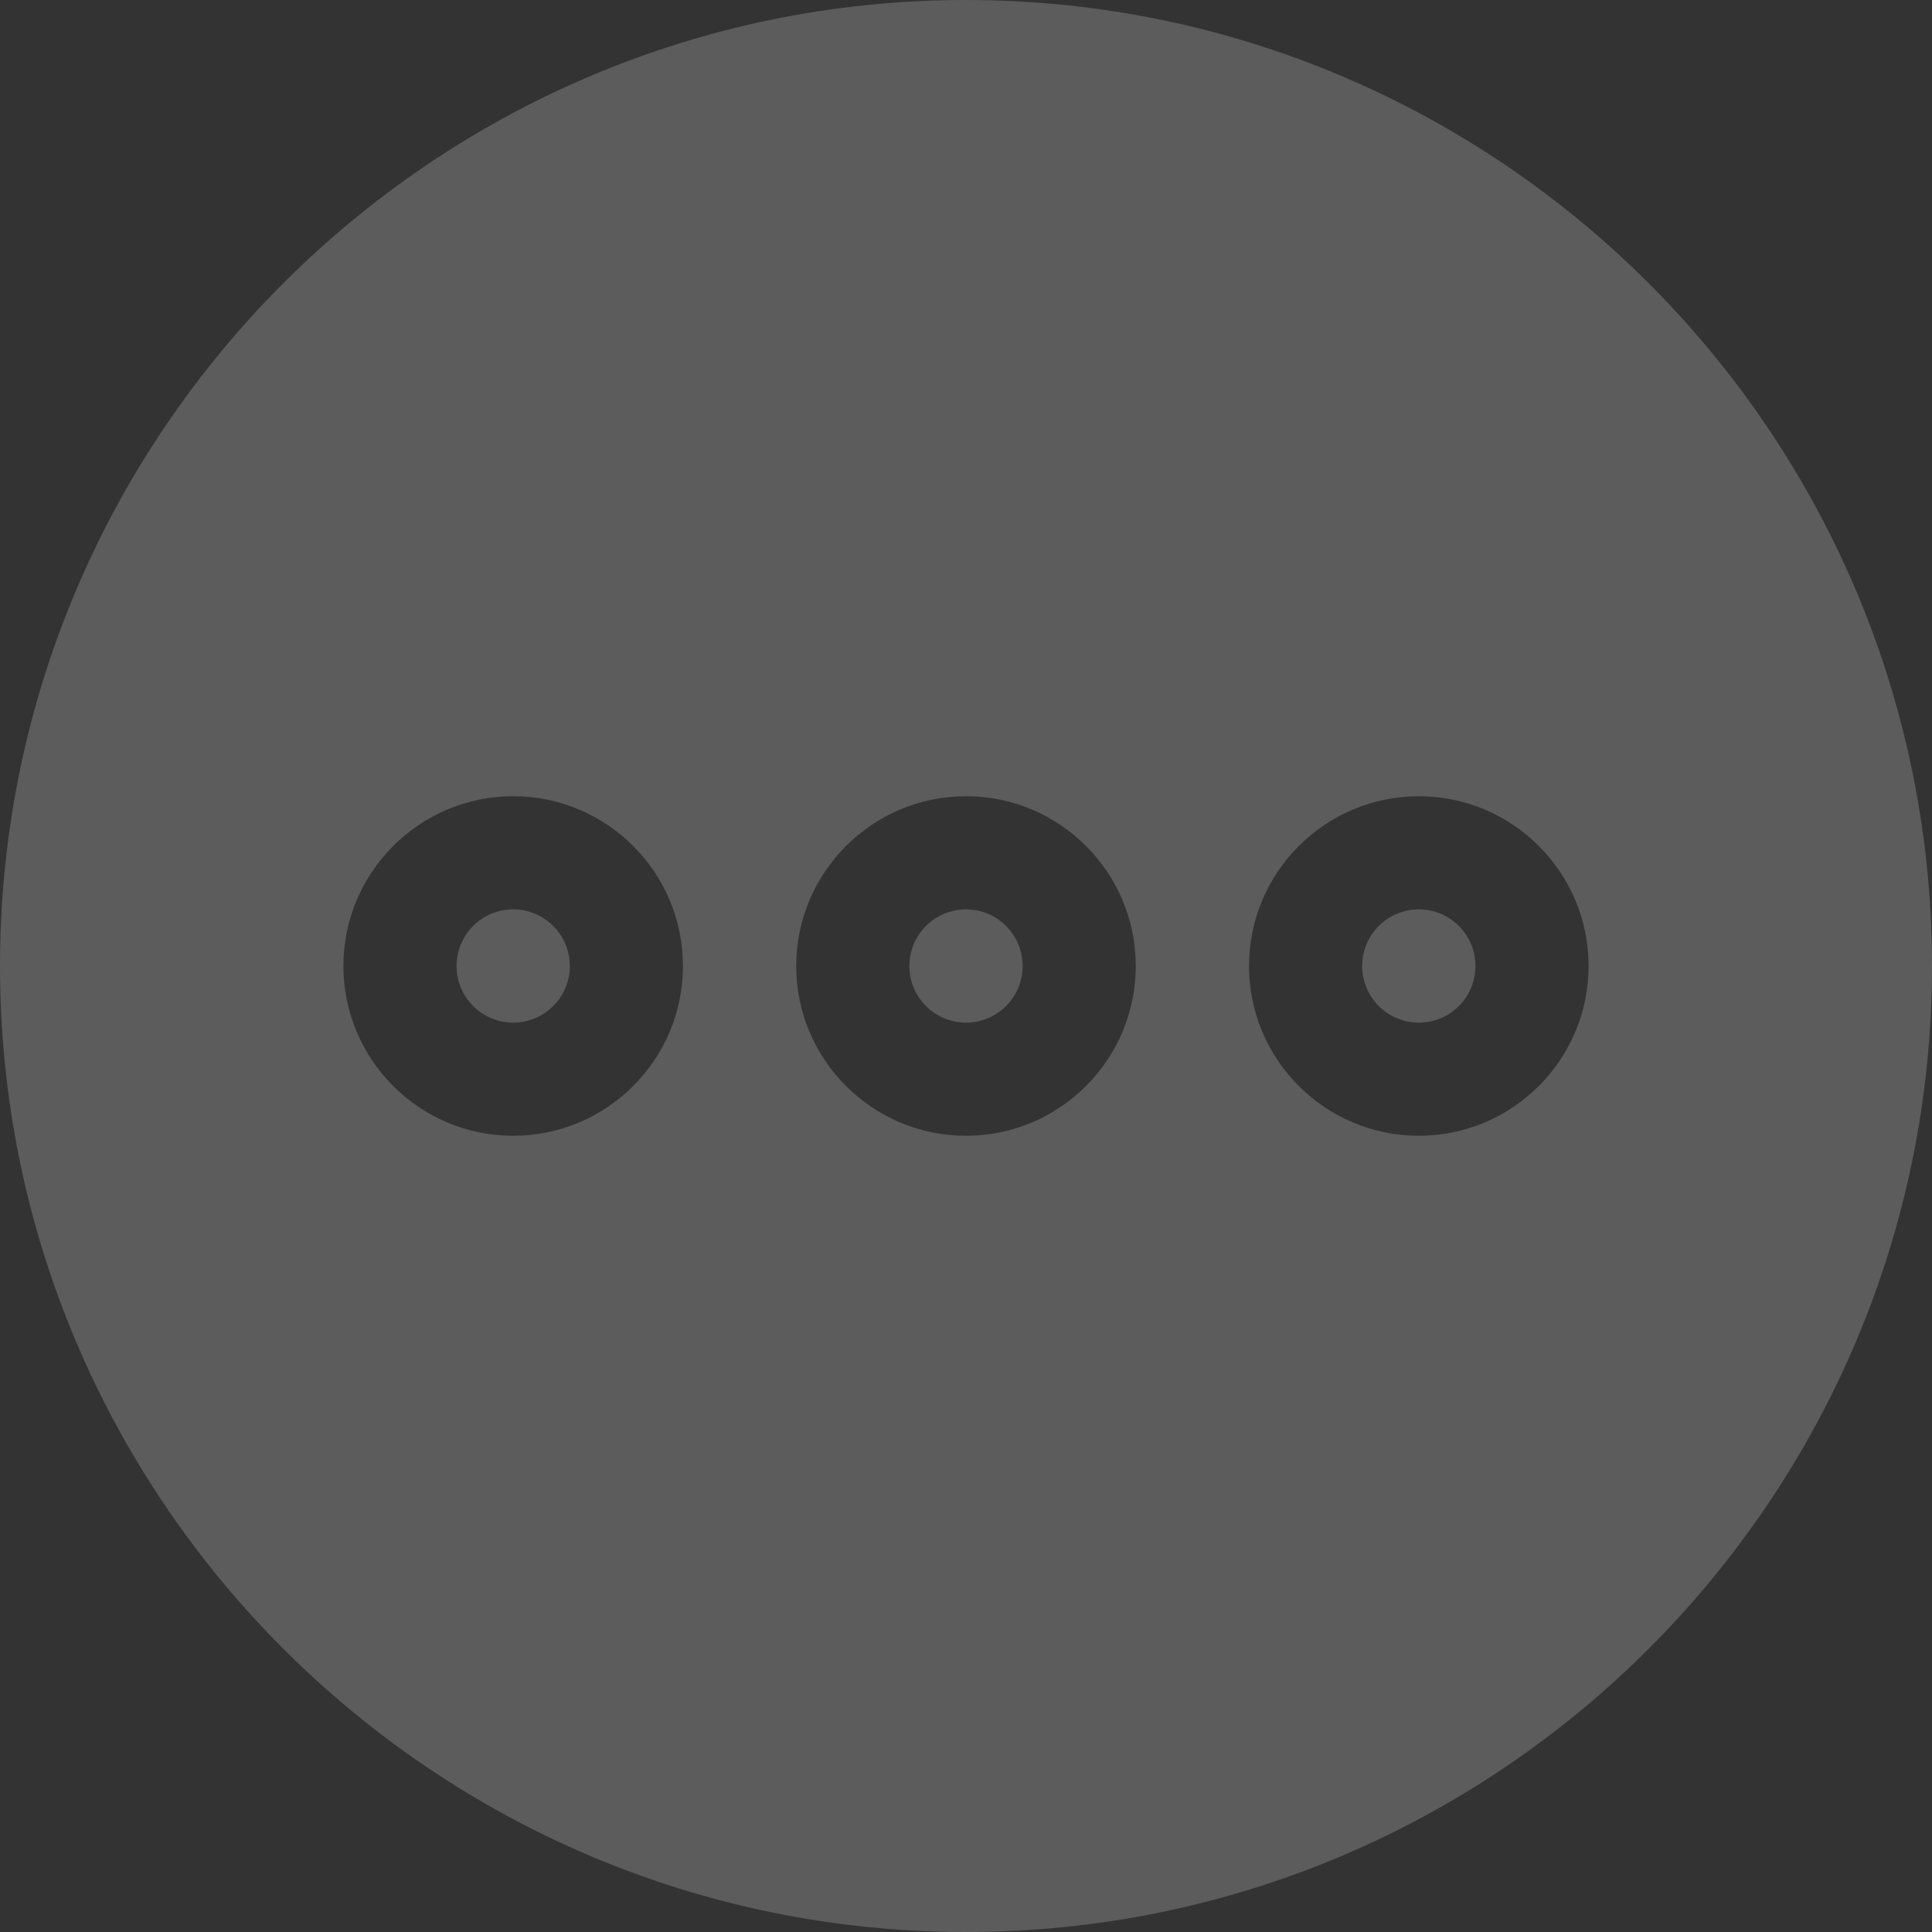 <svg width="32" height="32" viewBox="0 0 32 32" fill="none" xmlns="http://www.w3.org/2000/svg">
<rect x="0" y="0" width="32" height="32" fill="#333333" stroke="none"/>
<g opacity="0.2">
<path d="M23.5 16.938C24.018 16.938 24.438 16.518 24.438 16C24.438 15.482 24.018 15.062 23.5 15.062C22.982 15.062 22.562 15.482 22.562 16C22.562 16.518 22.982 16.938 23.5 16.938Z" fill="white"/>
<path d="M16 0C7.178 0 0 7.178 0 16C0 24.822 7.178 32 16 32C24.822 32 32 24.822 32 16C32 7.178 24.822 0 16 0ZM8.5 18.812C6.949 18.812 5.688 17.551 5.688 16C5.688 14.449 6.949 13.188 8.5 13.188C10.051 13.188 11.312 14.449 11.312 16C11.312 17.551 10.051 18.812 8.5 18.812ZM16 18.812C14.449 18.812 13.188 17.551 13.188 16C13.188 14.449 14.449 13.188 16 13.188C17.551 13.188 18.812 14.449 18.812 16C18.812 17.551 17.551 18.812 16 18.812ZM23.5 18.812C21.949 18.812 20.688 17.551 20.688 16C20.688 14.449 21.949 13.188 23.5 13.188C25.051 13.188 26.312 14.449 26.312 16C26.312 17.551 25.051 18.812 23.5 18.812Z" fill="white"/>
<path d="M16 16.938C16.518 16.938 16.938 16.518 16.938 16C16.938 15.482 16.518 15.062 16 15.062C15.482 15.062 15.062 15.482 15.062 16C15.062 16.518 15.482 16.938 16 16.938Z" fill="white"/>
<path d="M8.5 16.938C9.018 16.938 9.438 16.518 9.438 16C9.438 15.482 9.018 15.062 8.5 15.062C7.982 15.062 7.562 15.482 7.562 16C7.562 16.518 7.982 16.938 8.5 16.938Z" fill="white"/>
</g>
</svg>
